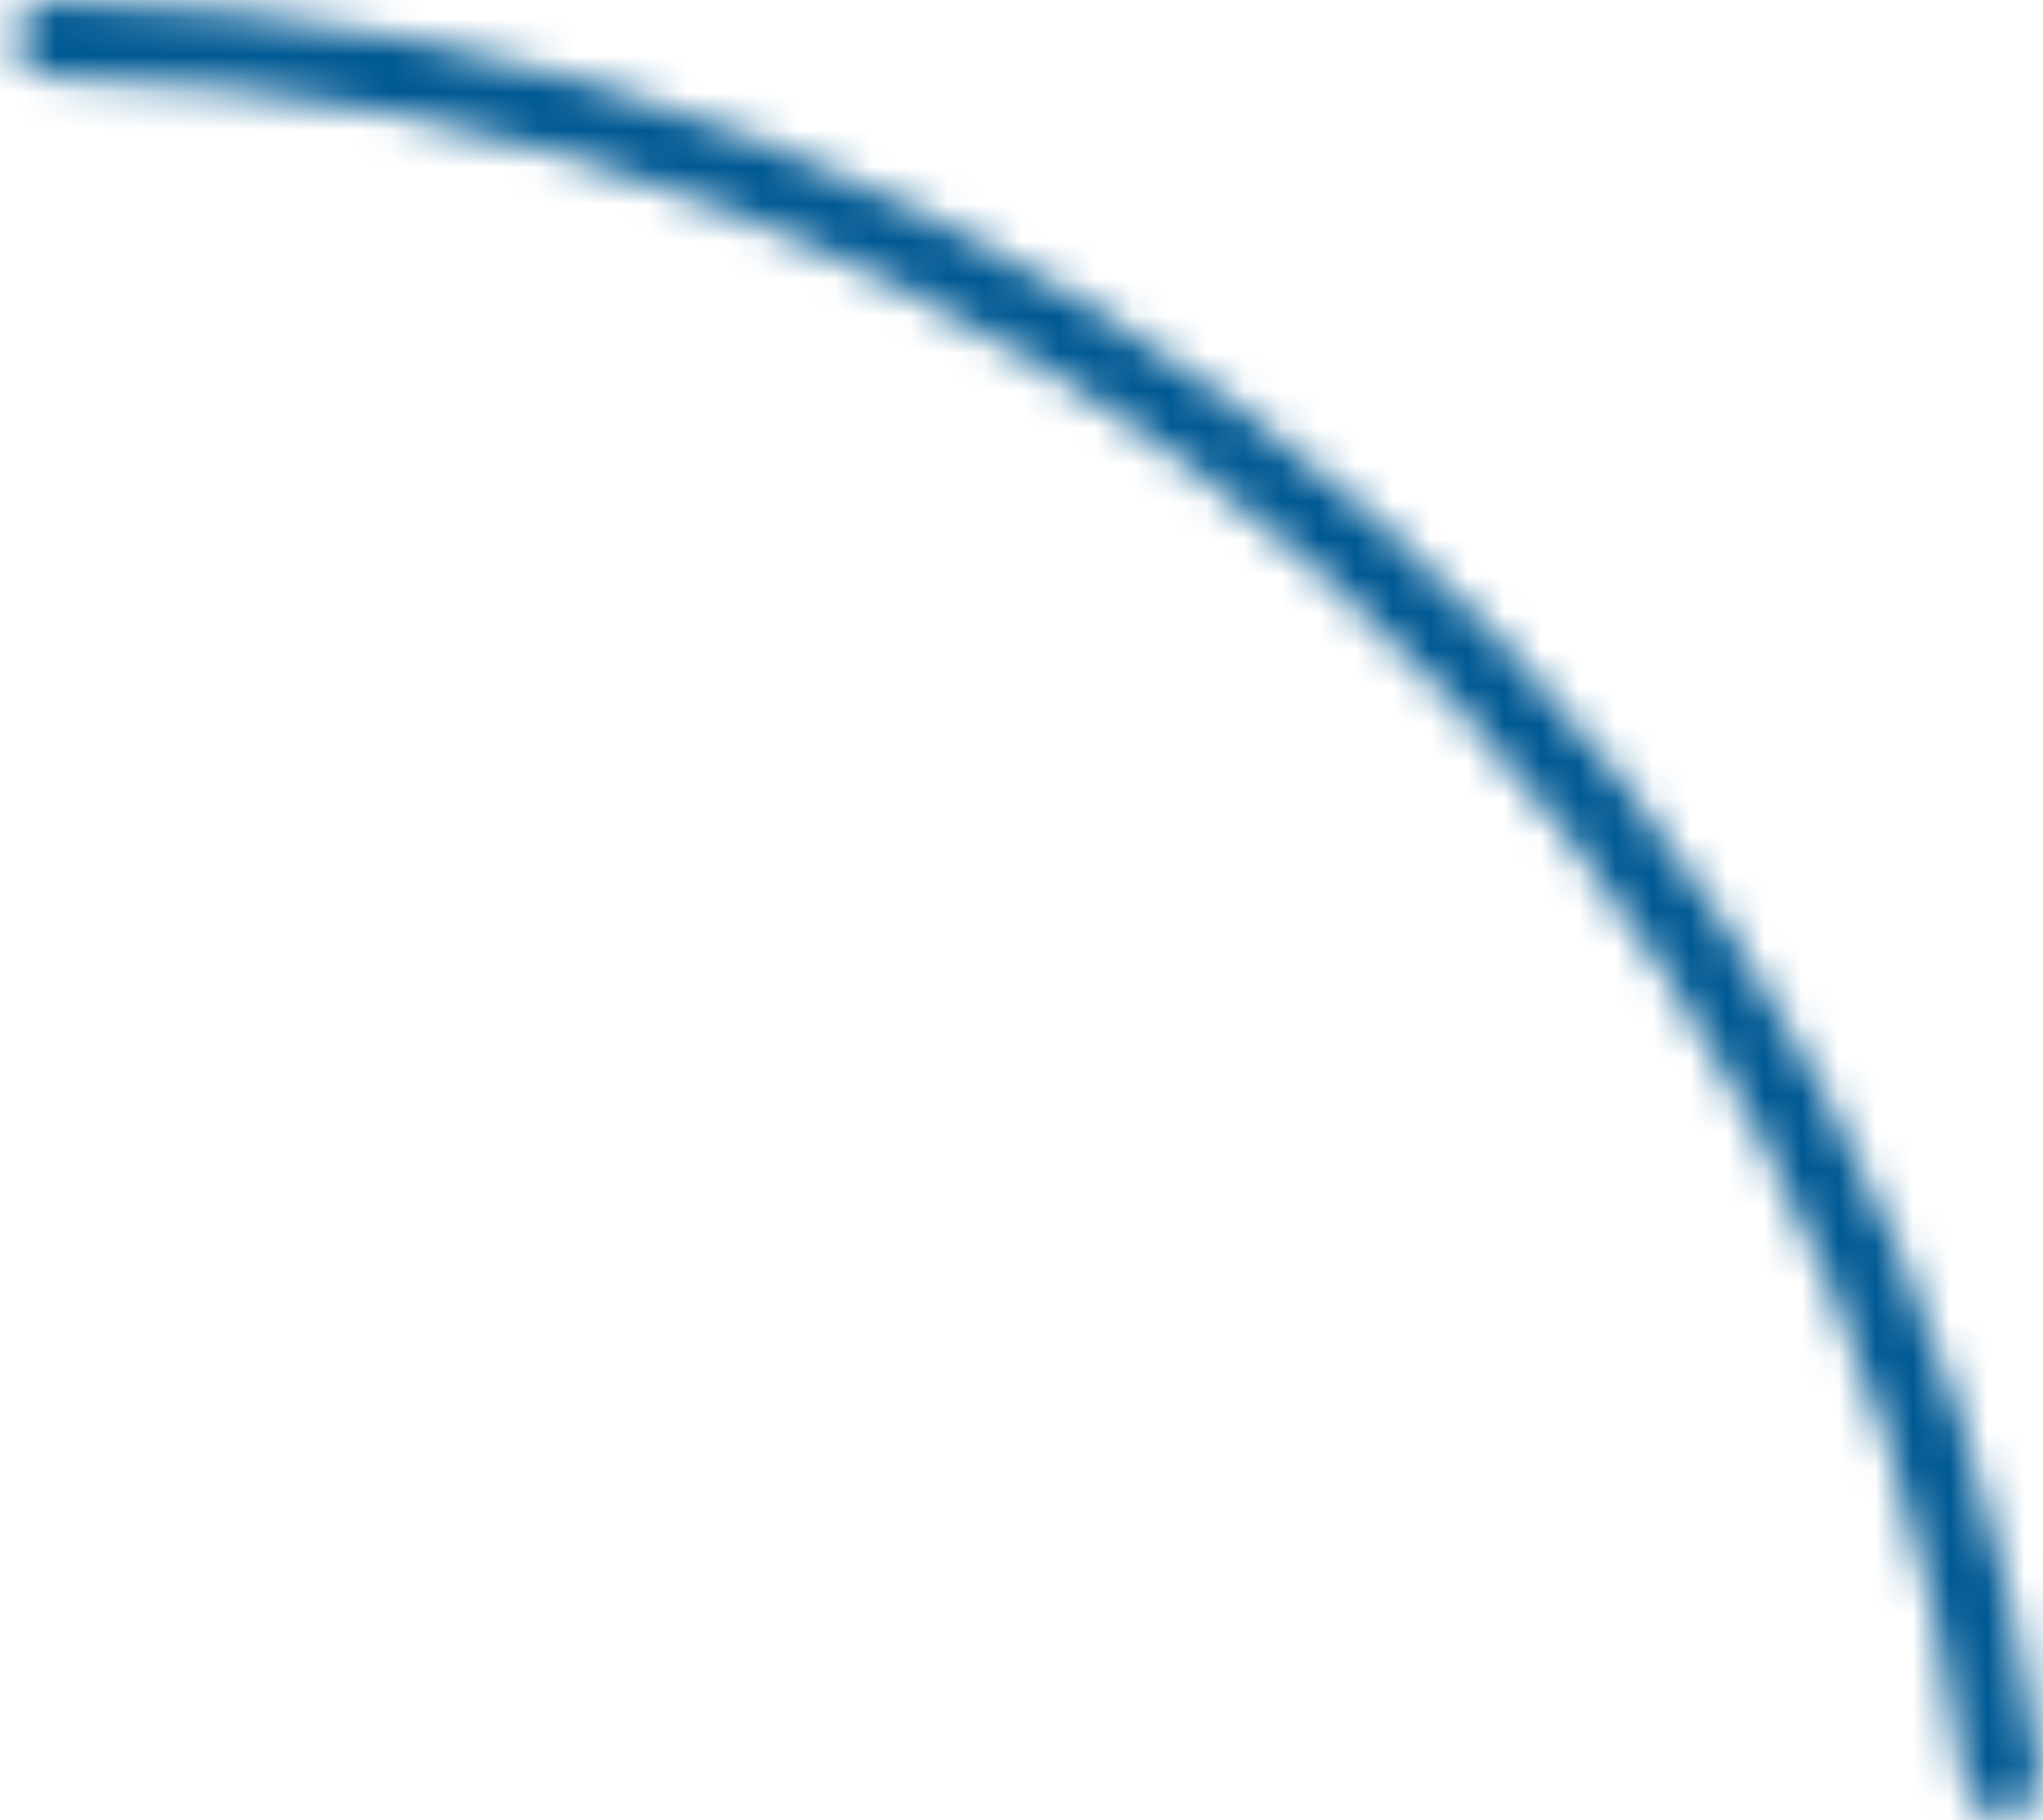 <svg width="55" height="49" viewBox="0 0 55 49" fill="none" xmlns="http://www.w3.org/2000/svg">
<mask id="path-1-inside-1_1516_43093" fill="white">
<path d="M0.43 1.036C0.43 0.464 0.894 -0.001 1.465 0.01C14.6 0.257 27.225 5.199 37.044 13.959C46.864 22.72 53.208 34.702 54.946 47.723C55.022 48.29 54.613 48.803 54.044 48.868C53.476 48.933 52.964 48.525 52.888 47.958C51.208 35.443 45.105 23.927 35.666 15.505C26.226 7.083 14.091 2.328 1.465 2.081C0.894 2.07 0.43 1.608 0.43 1.036Z"/>
</mask>
<path d="M0.43 1.036C0.43 0.464 0.894 -0.001 1.465 0.01C14.6 0.257 27.225 5.199 37.044 13.959C46.864 22.72 53.208 34.702 54.946 47.723C55.022 48.29 54.613 48.803 54.044 48.868C53.476 48.933 52.964 48.525 52.888 47.958C51.208 35.443 45.105 23.927 35.666 15.505C26.226 7.083 14.091 2.328 1.465 2.081C0.894 2.07 0.43 1.608 0.43 1.036Z" stroke="#005993" stroke-width="8" mask="url(#path-1-inside-1_1516_43093)"/>
</svg>
